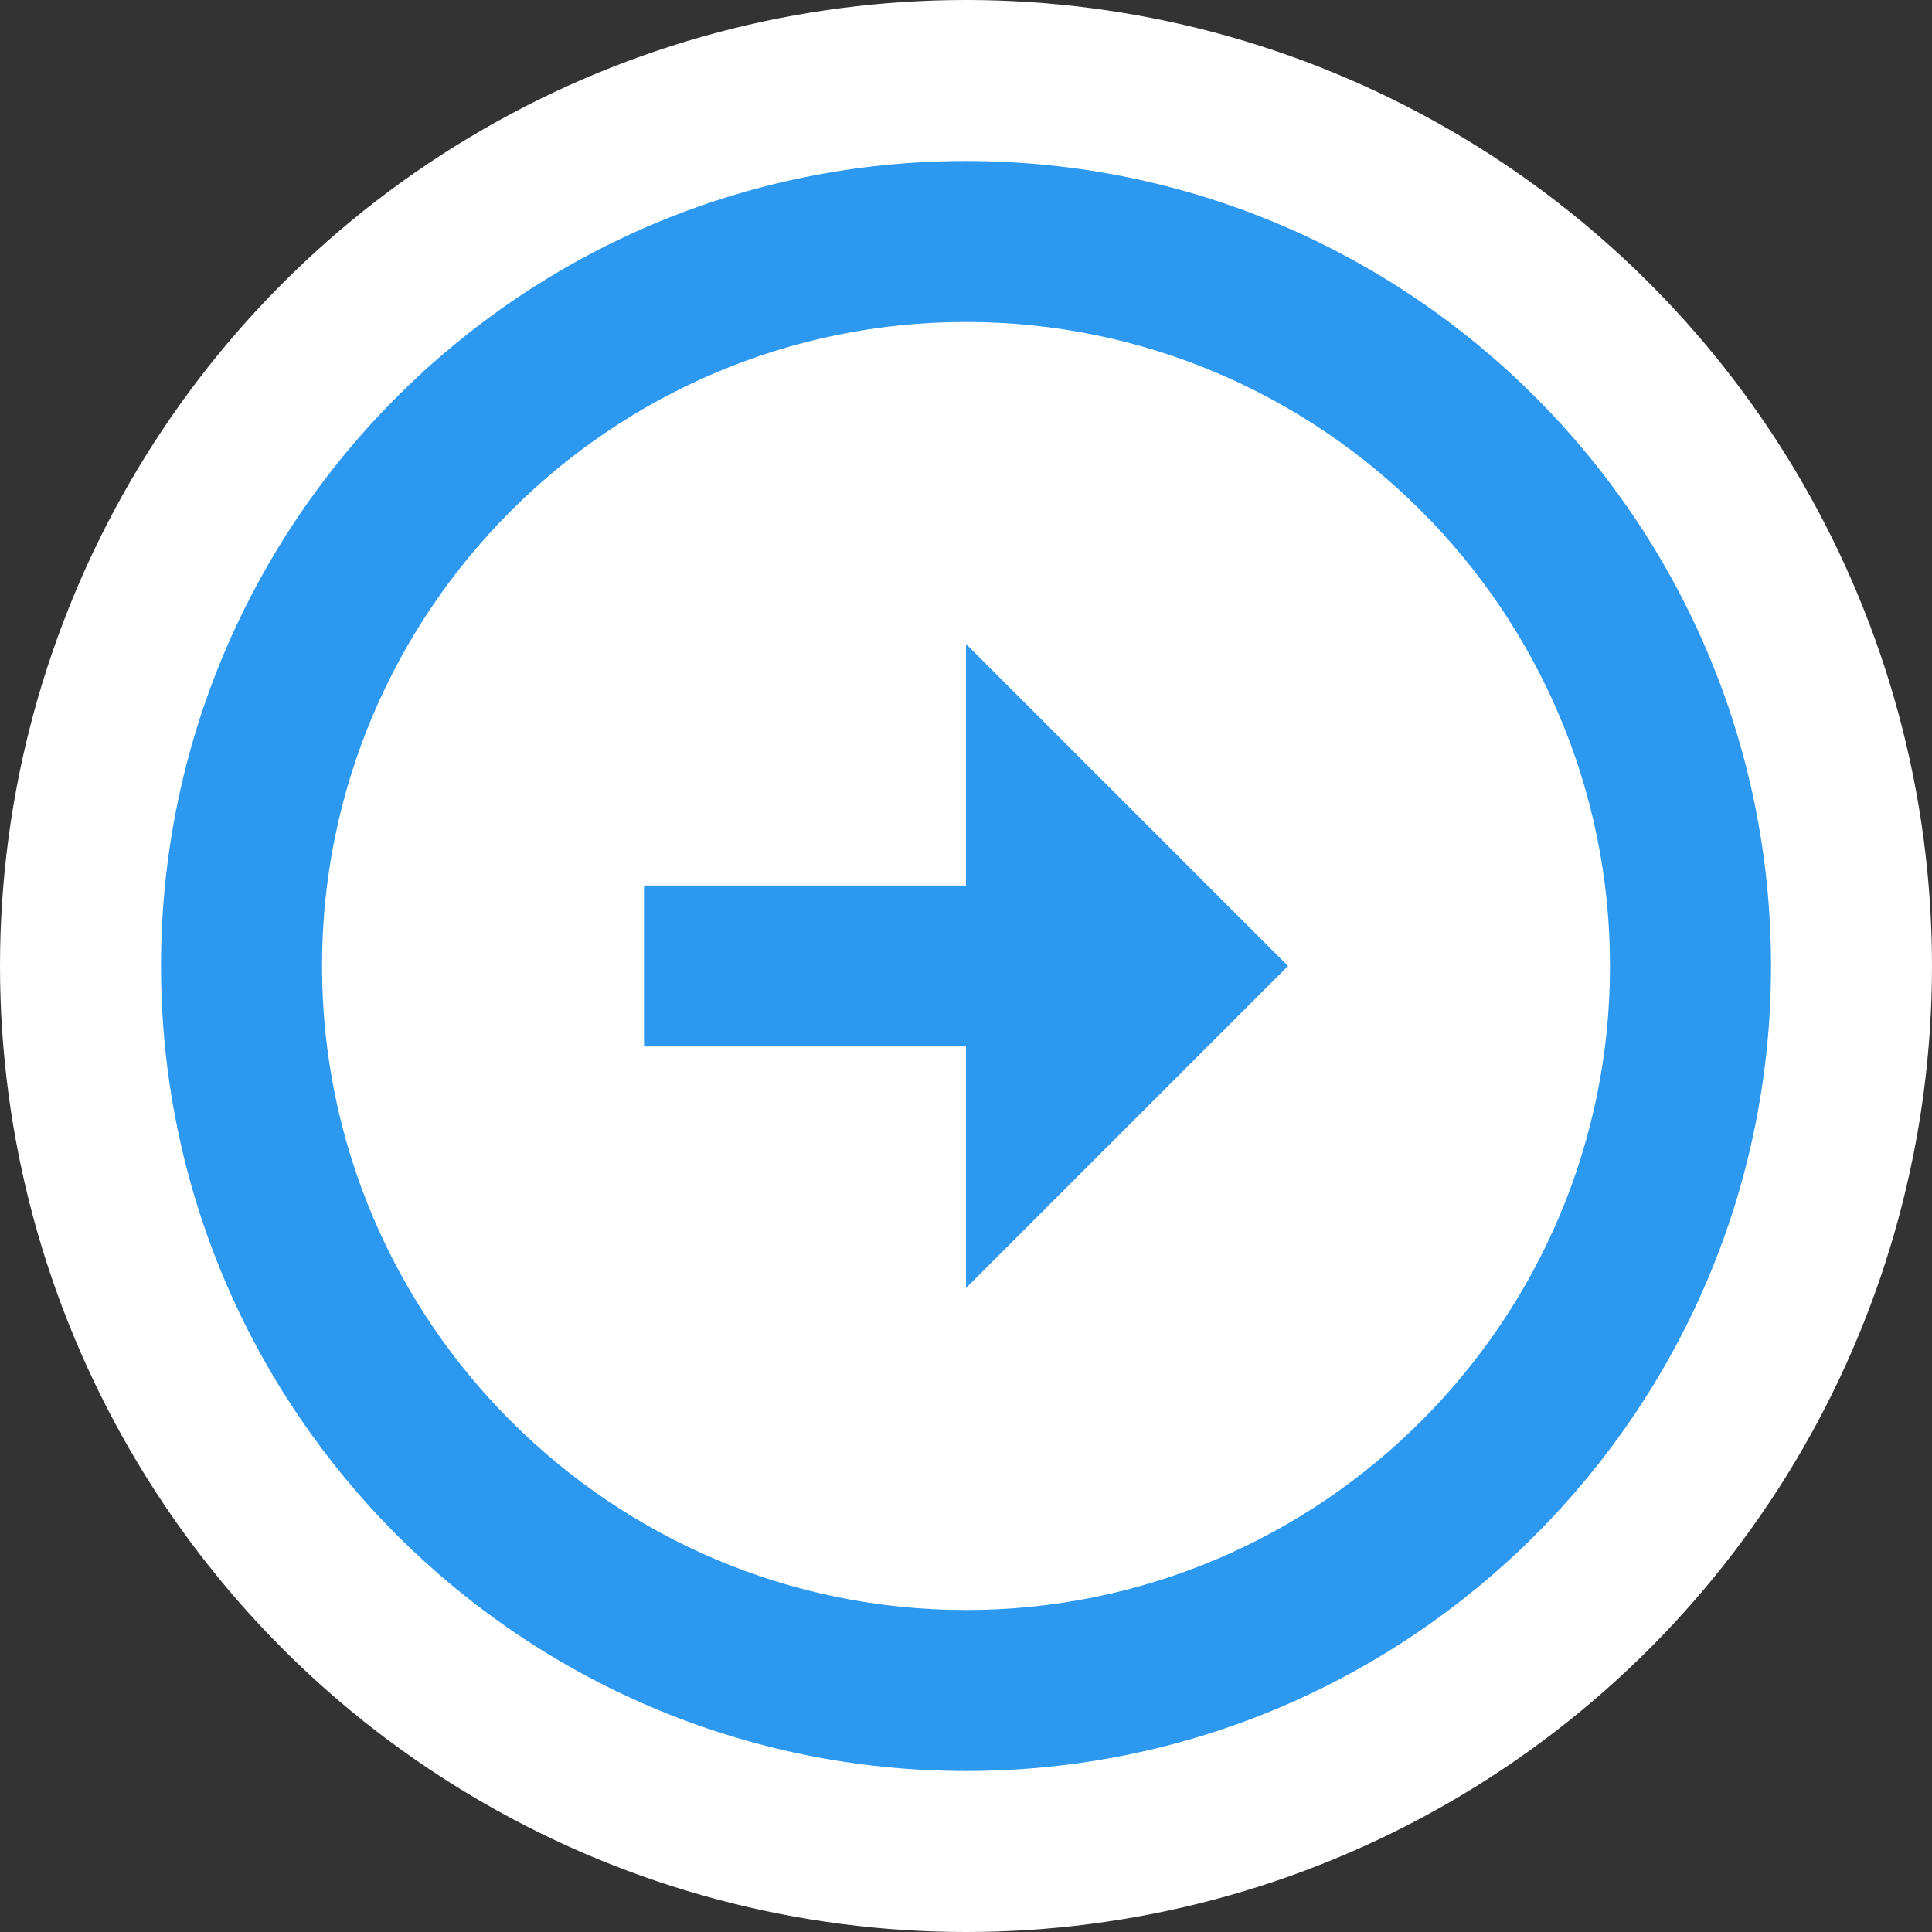 <svg width="56" height="56" viewBox="0 0 56 56" fill="none" xmlns="http://www.w3.org/2000/svg">
<rect x="0" y="0" width="56" height="56" fill="#333333" stroke="none"/>
<g clip-path="url(#clip0)">
<circle cx="28" cy="28" r="28" fill="white"/>
<path d="M9.334 28C9.334 17.71 17.711 9.333 28.001 9.333C38.291 9.333 46.667 17.71 46.667 28C46.667 38.29 38.291 46.667 28.001 46.667C17.711 46.667 9.334 38.29 9.334 28ZM4.667 28C4.667 40.88 15.121 51.333 28.001 51.333C40.881 51.333 51.334 40.88 51.334 28C51.334 15.12 40.881 4.667 28.001 4.667C15.121 4.667 4.667 15.12 4.667 28ZM28.001 25.667L18.667 25.667V30.333L28.001 30.333L28.001 37.333L37.334 28L28.001 18.667V25.667Z" fill="#2C98F0"/>
</g>
<defs>
<clipPath id="clip0">
<rect width="56" height="56" fill="white"/>
</clipPath>
</defs>
</svg>
